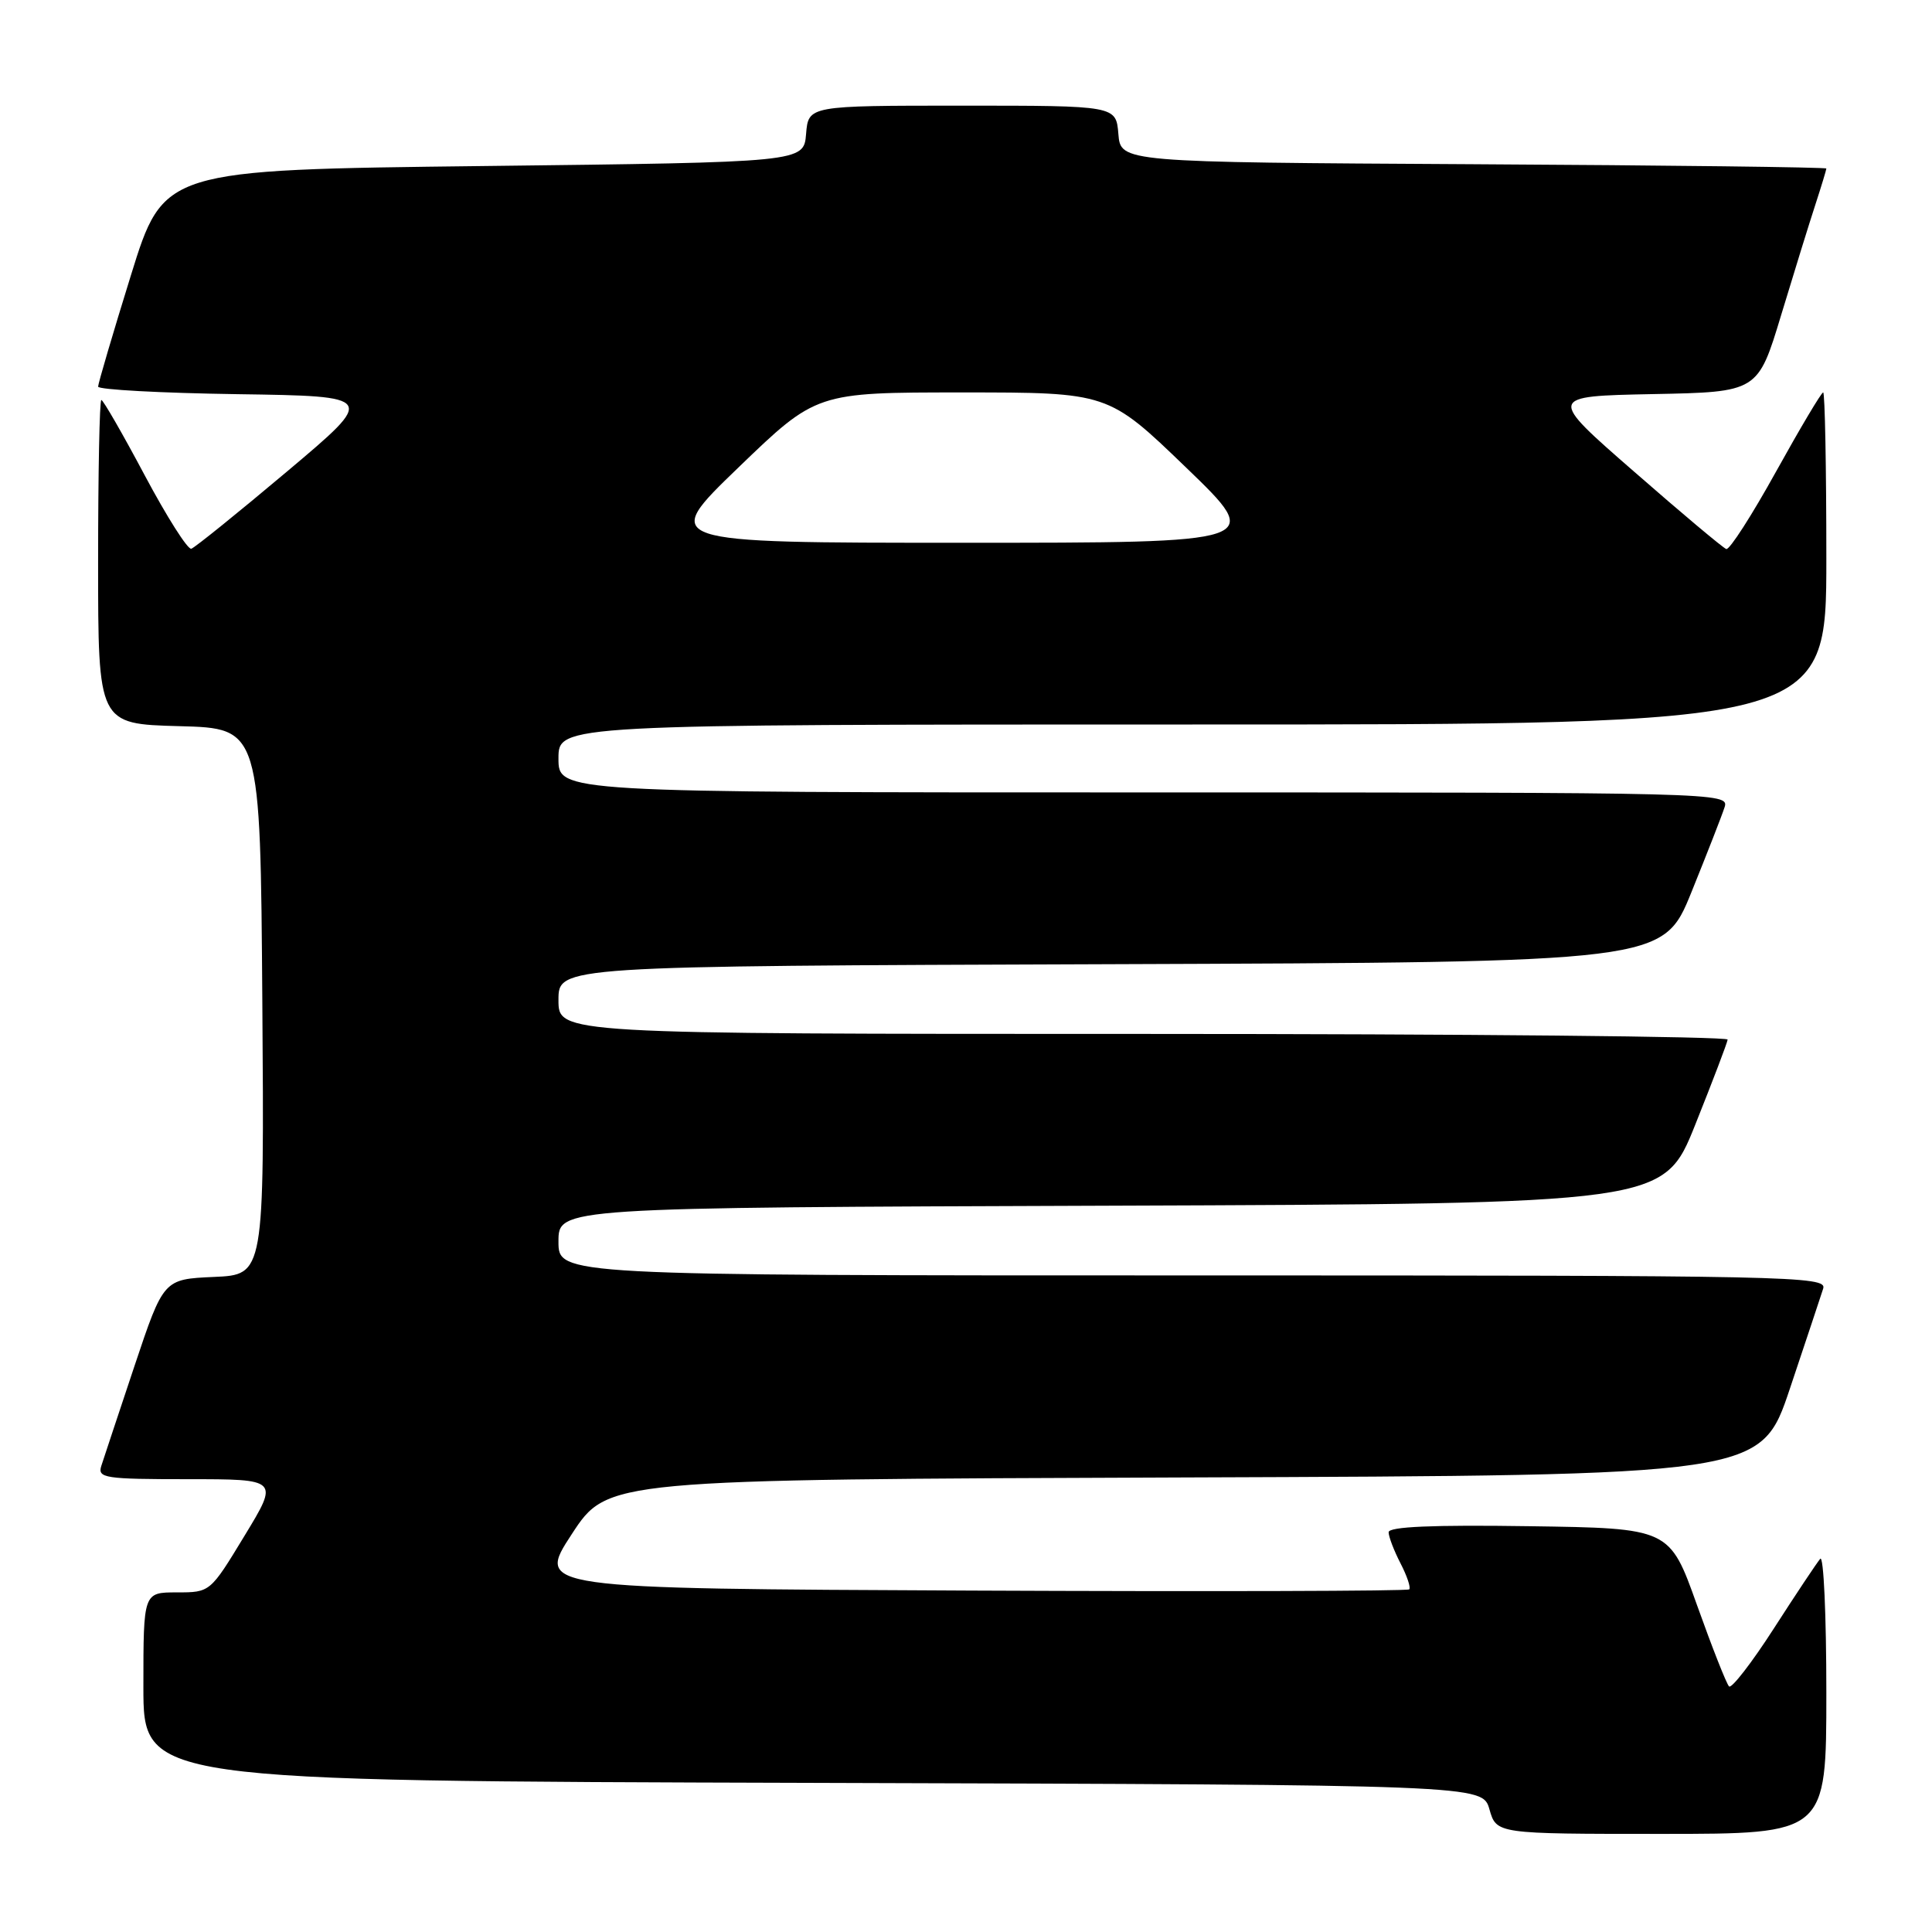 <?xml version="1.0" encoding="UTF-8" standalone="no"?>
<!DOCTYPE svg PUBLIC "-//W3C//DTD SVG 1.1//EN" "http://www.w3.org/Graphics/SVG/1.1/DTD/svg11.dtd" >
<svg xmlns="http://www.w3.org/2000/svg" xmlns:xlink="http://www.w3.org/1999/xlink" version="1.1" viewBox="0 0 256 256">
 <g >
 <path fill="currentColor"
d=" M 242.00 224.30 C 242.00 214.01 241.64 206.03 241.19 206.55 C 240.74 207.07 237.98 211.22 235.05 215.77 C 232.12 220.33 229.44 223.78 229.11 223.46 C 228.77 223.13 226.86 218.28 224.86 212.68 C 221.23 202.50 221.23 202.50 202.61 202.23 C 189.87 202.04 184.00 202.29 184.00 203.03 C 184.00 203.62 184.71 205.47 185.57 207.14 C 186.44 208.82 186.96 210.37 186.73 210.60 C 186.50 210.83 160.38 210.90 128.68 210.76 C 71.04 210.50 71.04 210.50 75.77 203.27 C 80.50 196.04 80.50 196.04 156.91 195.77 C 233.32 195.50 233.32 195.50 237.17 184.00 C 239.29 177.68 241.27 171.71 241.58 170.75 C 242.11 169.09 237.68 169.00 158.07 169.00 C 74.00 169.00 74.00 169.00 74.00 164.51 C 74.00 160.01 74.00 160.01 147.22 159.76 C 220.44 159.50 220.44 159.50 224.64 149.00 C 226.95 143.22 228.88 138.16 228.92 137.75 C 228.96 137.34 194.12 137.00 151.50 137.00 C 74.00 137.00 74.00 137.00 74.00 132.51 C 74.00 128.01 74.00 128.01 147.18 127.76 C 220.36 127.50 220.36 127.50 224.13 118.20 C 226.20 113.08 228.18 108.02 228.52 106.95 C 229.13 105.03 227.95 105.00 151.57 105.00 C 74.00 105.00 74.00 105.00 74.00 100.50 C 74.00 96.00 74.00 96.00 158.00 96.00 C 242.00 96.00 242.00 96.00 242.00 74.00 C 242.00 61.90 241.81 52.00 241.58 52.00 C 241.34 52.00 238.53 56.73 235.33 62.50 C 232.13 68.28 229.17 72.89 228.74 72.75 C 228.32 72.61 222.81 67.99 216.52 62.49 C 205.06 52.50 205.06 52.50 219.00 52.22 C 232.93 51.95 232.93 51.95 236.02 41.72 C 237.72 36.10 239.76 29.51 240.56 27.07 C 241.35 24.64 242.00 22.50 242.00 22.33 C 242.00 22.16 220.96 21.90 195.25 21.76 C 148.50 21.50 148.50 21.50 148.19 17.75 C 147.88 14.00 147.88 14.00 127.50 14.00 C 107.12 14.00 107.12 14.00 106.81 17.75 C 106.50 21.50 106.50 21.50 64.09 22.00 C 21.68 22.50 21.68 22.50 17.34 36.50 C 14.95 44.20 13.00 50.83 13.00 51.23 C 13.00 51.63 21.30 52.08 31.44 52.23 C 49.88 52.50 49.88 52.50 38.04 62.47 C 31.53 67.95 25.82 72.56 25.35 72.71 C 24.88 72.86 22.11 68.49 19.18 62.99 C 16.26 57.50 13.67 53.00 13.43 53.00 C 13.19 53.00 13.00 62.66 13.00 74.47 C 13.00 95.93 13.00 95.93 23.75 96.22 C 34.50 96.50 34.50 96.50 34.76 132.70 C 35.02 168.91 35.02 168.91 28.35 169.20 C 21.67 169.50 21.67 169.50 17.82 181.00 C 15.71 187.32 13.73 193.29 13.42 194.25 C 12.91 195.85 13.89 196.00 24.91 196.00 C 36.96 196.00 36.96 196.00 32.40 203.50 C 27.85 211.00 27.85 211.00 23.43 211.00 C 19.00 211.00 19.00 211.00 19.00 223.49 C 19.00 235.99 19.00 235.99 107.71 236.24 C 196.43 236.50 196.43 236.50 197.36 239.75 C 198.29 243.00 198.29 243.00 220.14 243.00 C 242.00 243.00 242.00 243.00 242.00 224.30 Z  M 97.83 61.96 C 108.16 52.00 108.16 52.00 127.50 52.00 C 146.84 52.00 146.84 52.00 157.17 61.96 C 167.50 71.92 167.50 71.92 127.50 71.92 C 87.50 71.92 87.50 71.92 97.83 61.96 Z "/>
</g>
</svg>